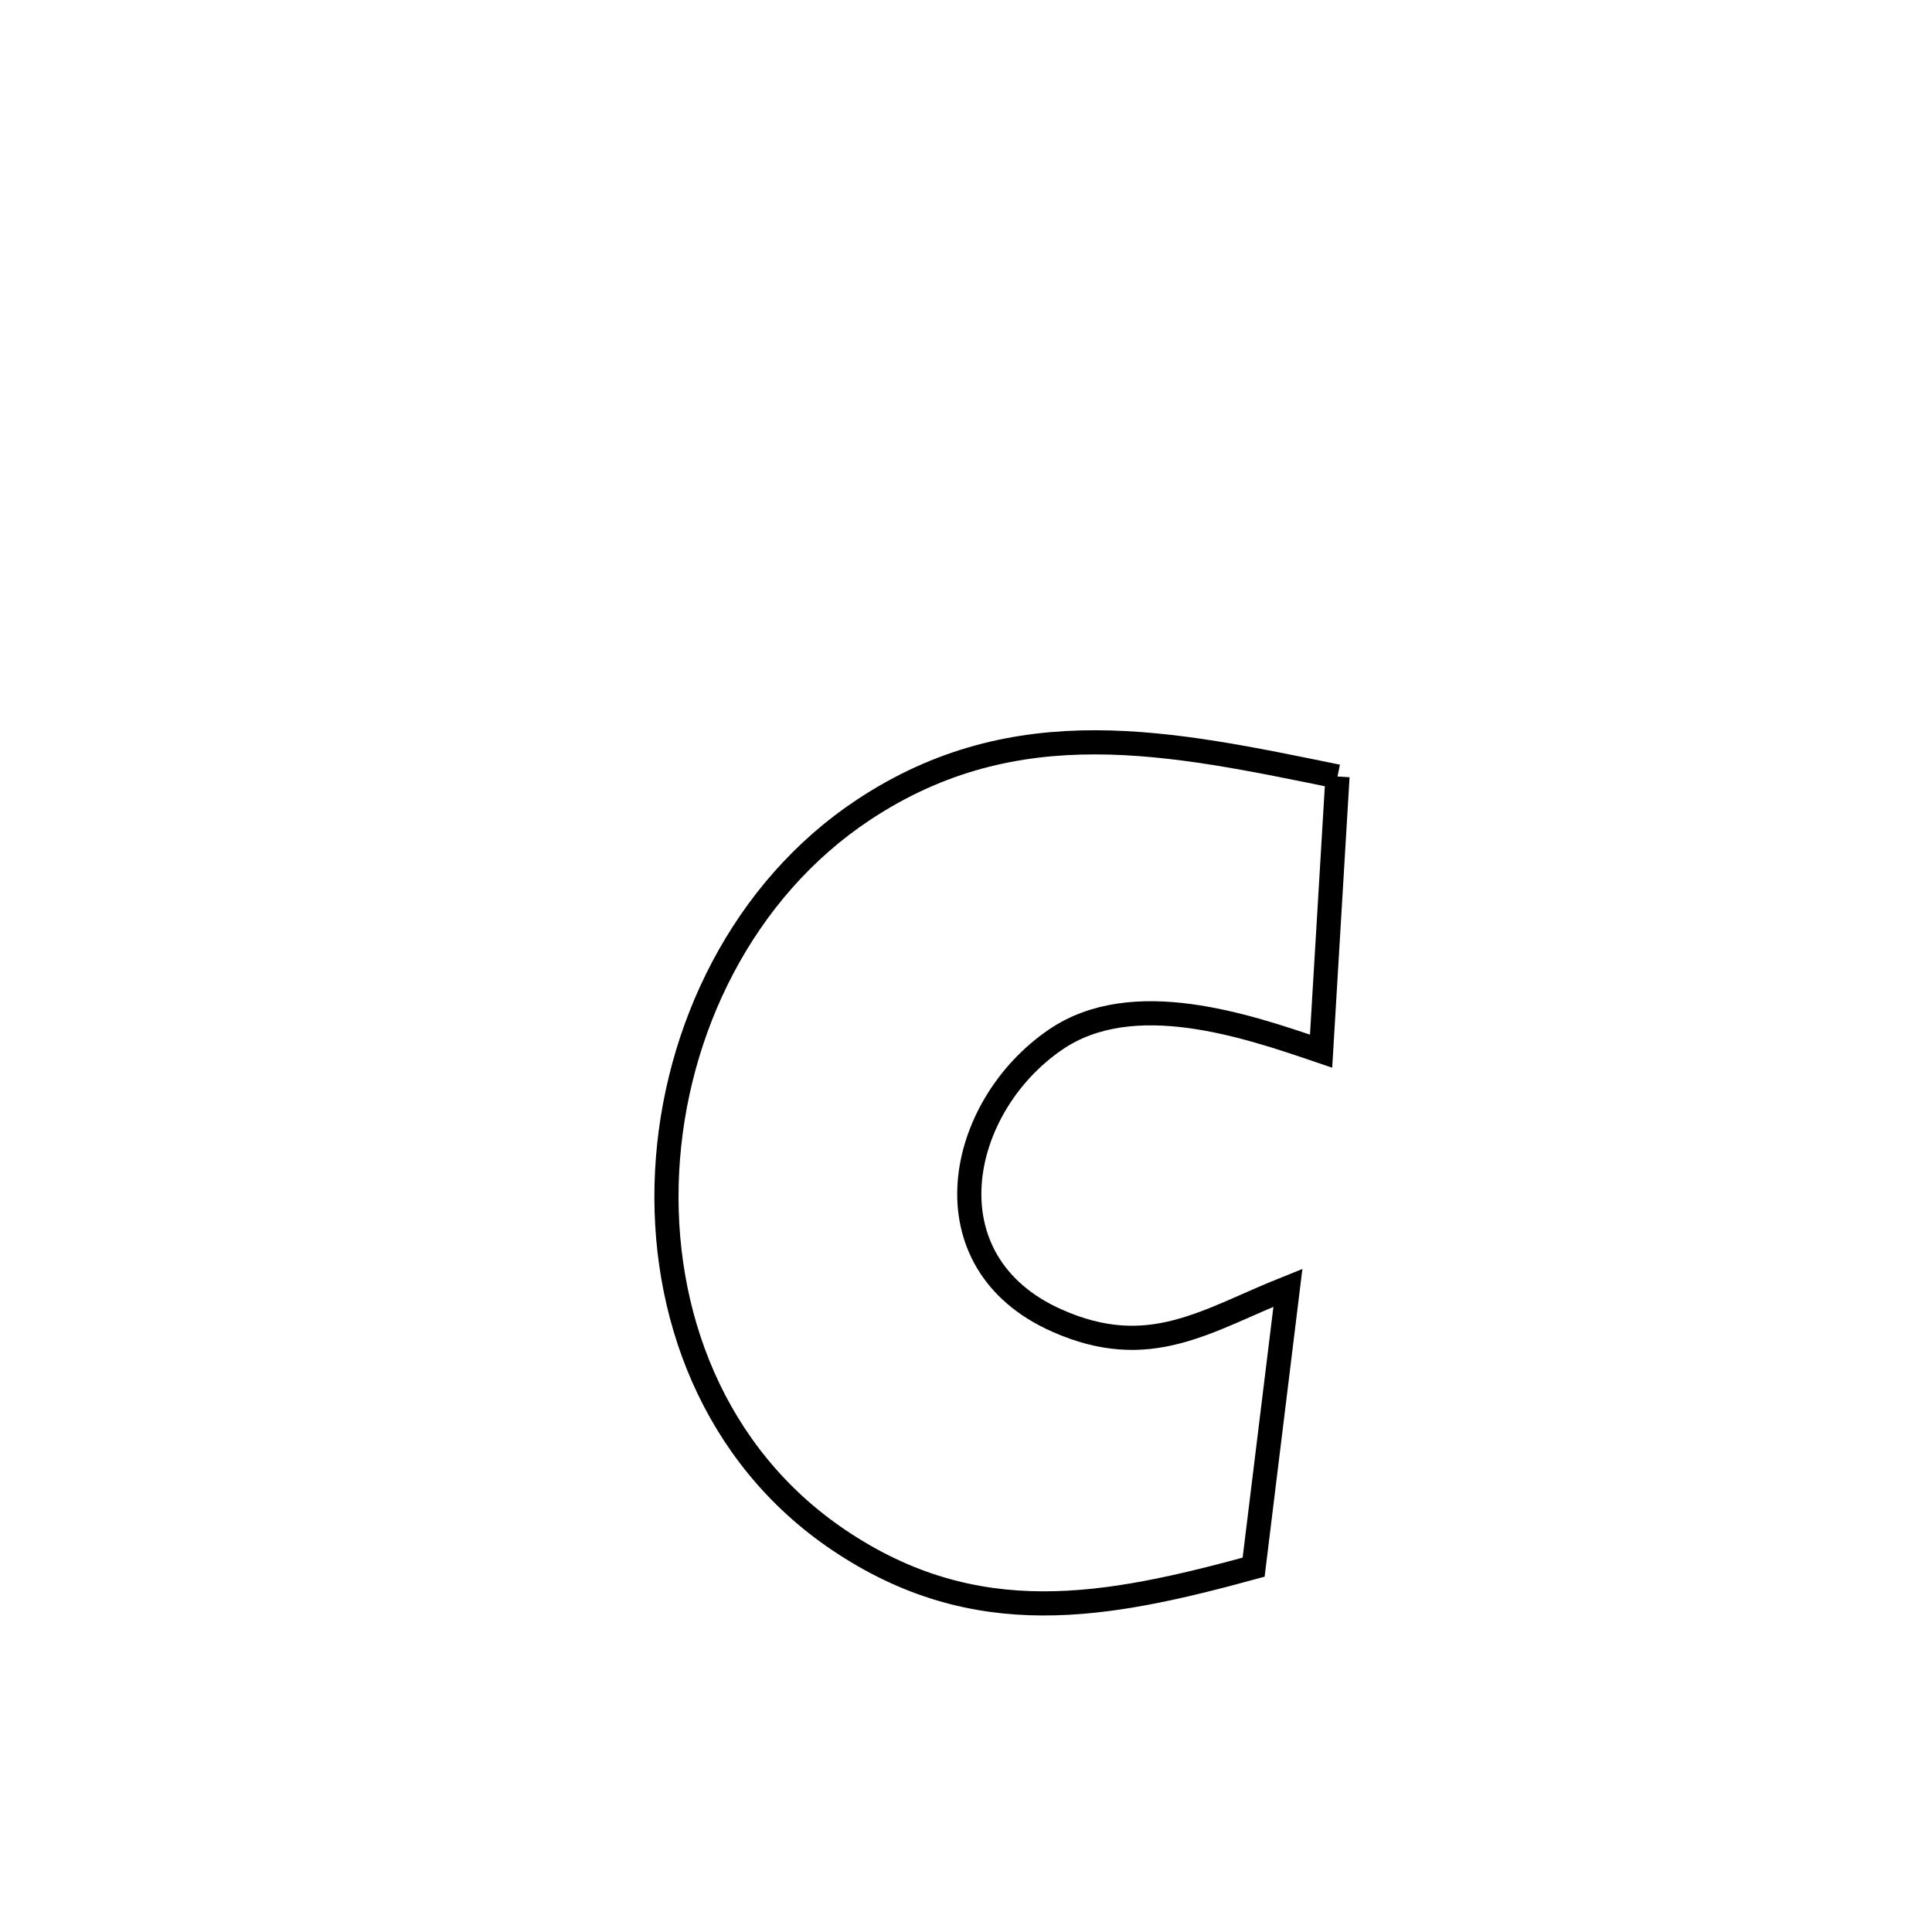 <svg xmlns="http://www.w3.org/2000/svg" viewBox="0.0 0.0 24.0 24.0" height="200px" width="200px"><path fill="none" stroke="black" stroke-width=".3" stroke-opacity="1.0"  filling="0" d="M16.615 9.646 L16.615 9.646 C16.547 10.783 16.479 11.921 16.411 13.058 L16.411 13.058 C15.481 12.741 14.077 12.259 13.116 12.912 C11.885 13.749 11.488 15.677 13.13 16.405 C14.283 16.917 14.986 16.401 15.999 15.997 L15.999 15.997 C15.857 17.154 15.715 18.311 15.573 19.468 L15.573 19.468 C13.745 19.967 12.126 20.282 10.418 19.13 C8.866 18.084 8.196 16.311 8.287 14.552 C8.378 12.794 9.231 11.05 10.726 10.06 C12.631 8.798 14.548 9.224 16.615 9.646 L16.615 9.646"></path></svg>